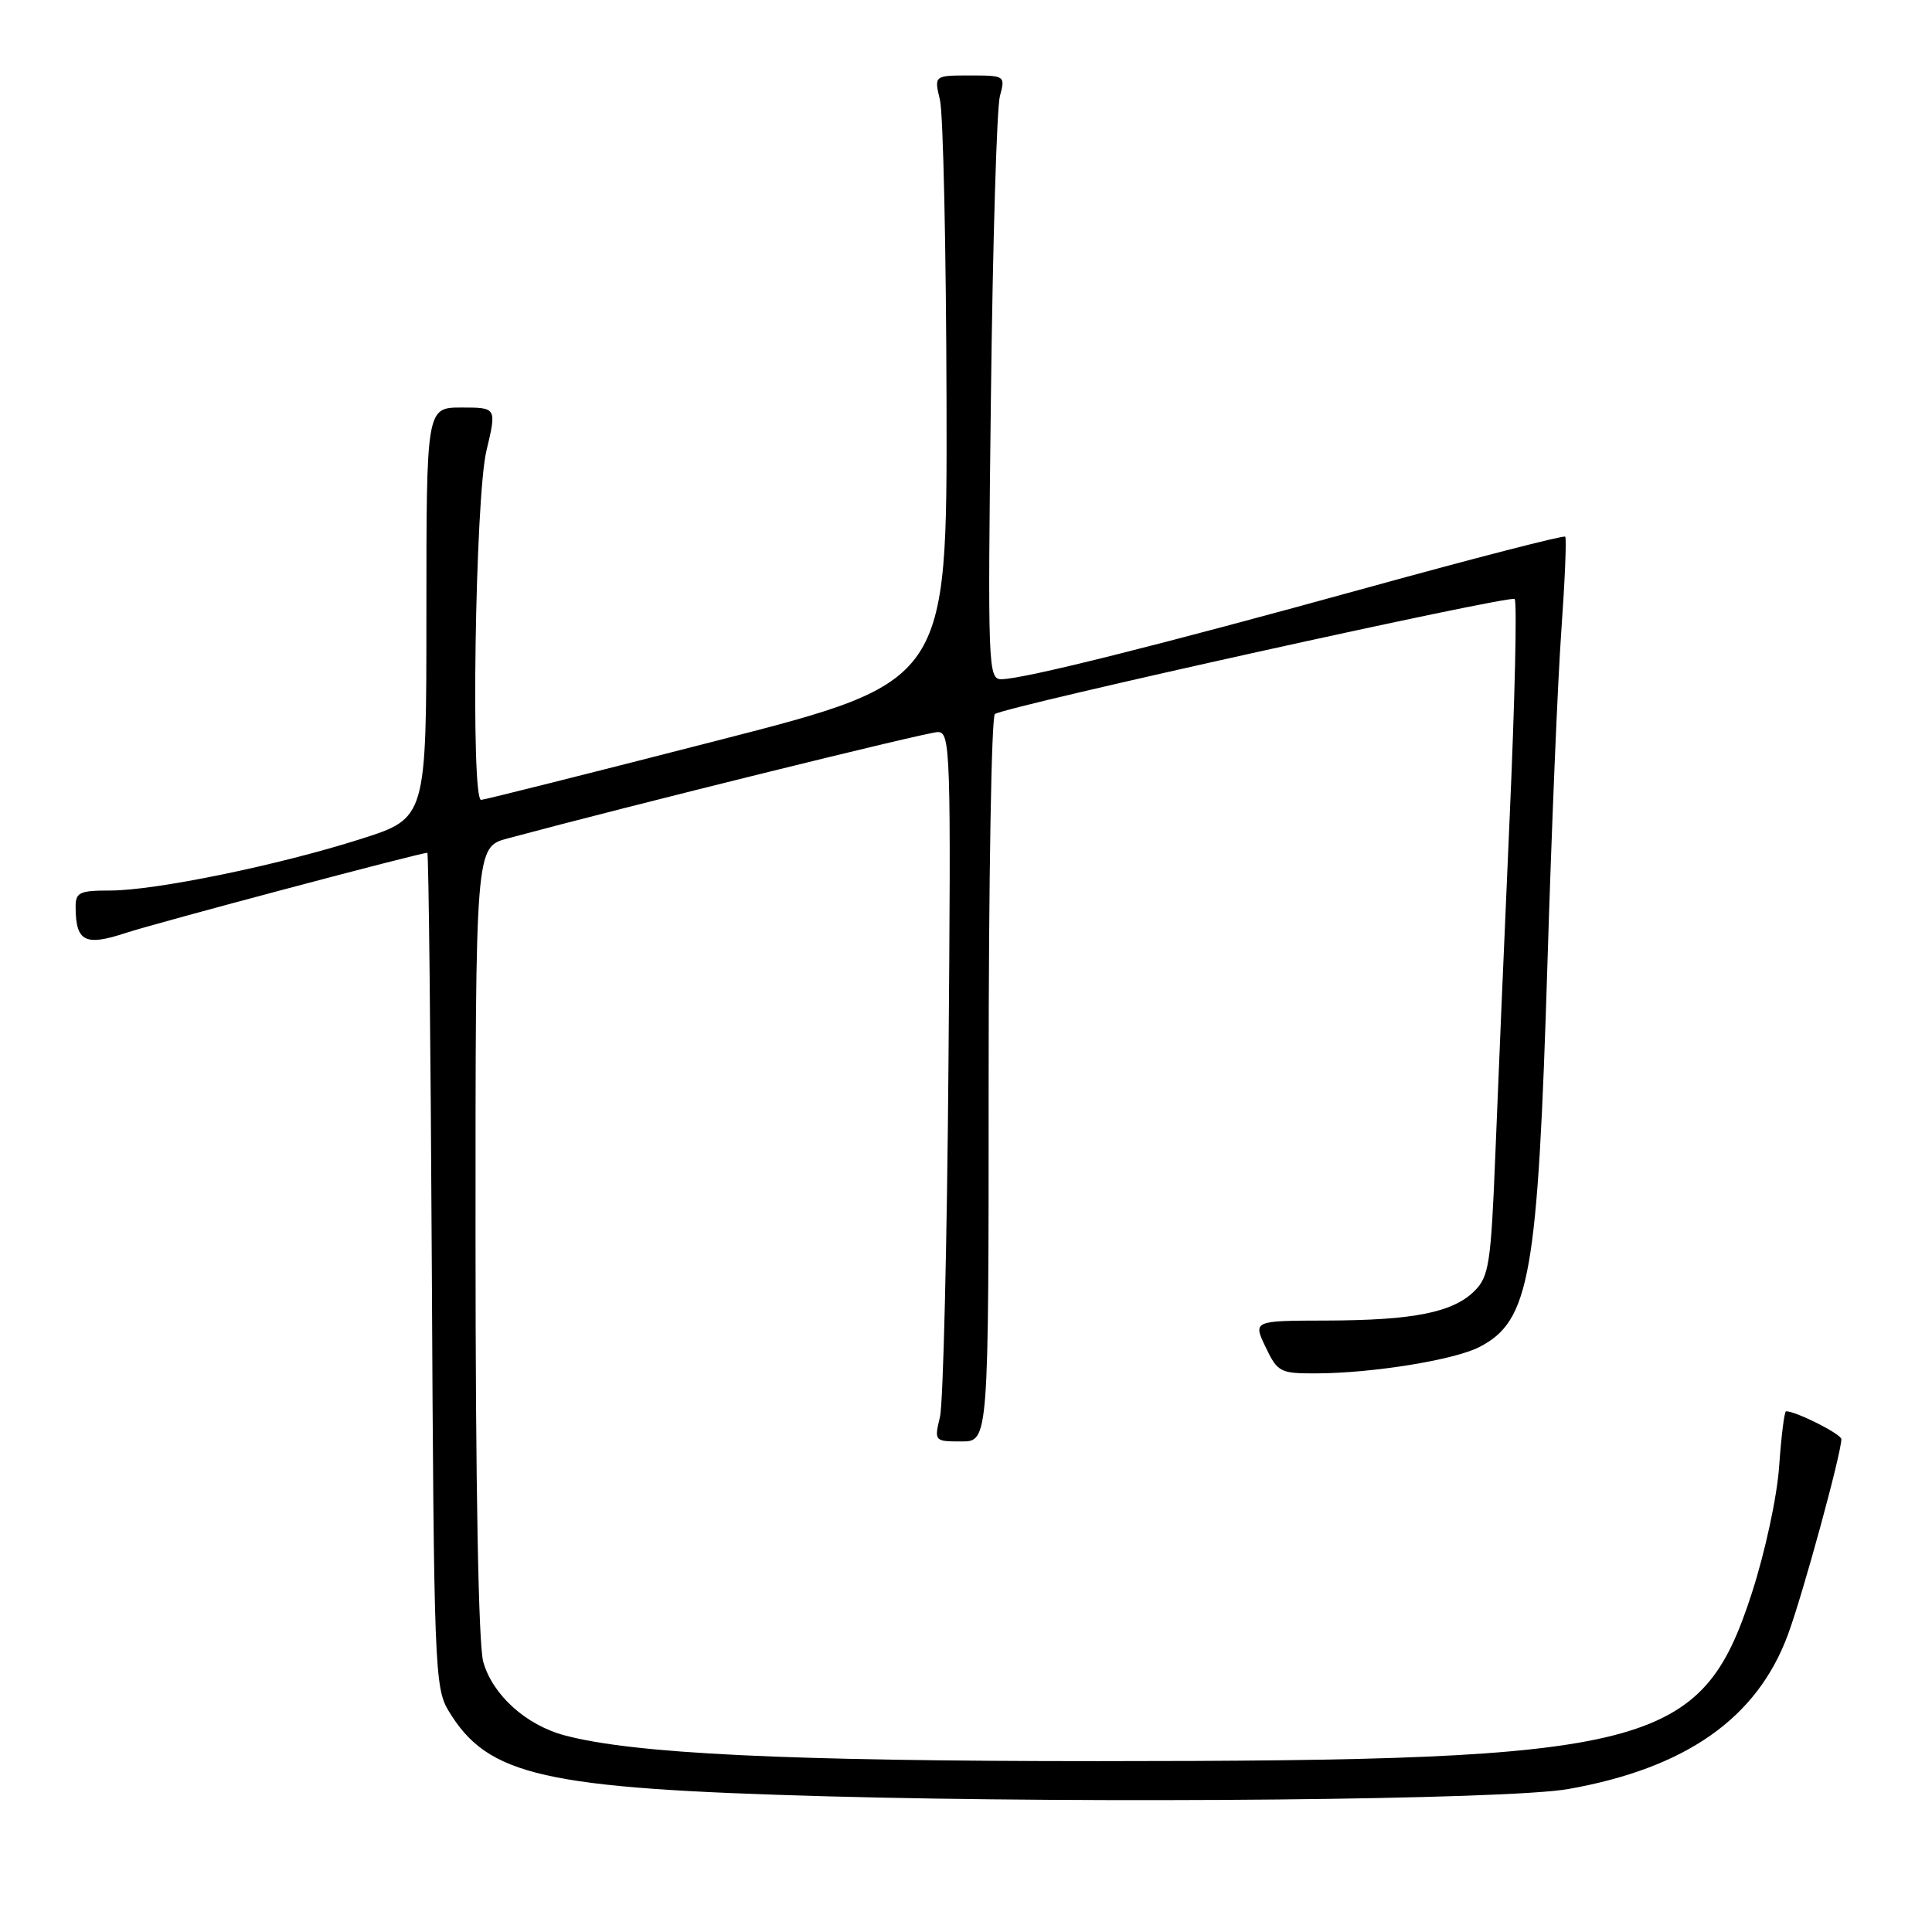 <?xml version="1.0" encoding="UTF-8" standalone="no"?>
<!DOCTYPE svg PUBLIC "-//W3C//DTD SVG 1.1//EN" "http://www.w3.org/Graphics/SVG/1.1/DTD/svg11.dtd" >
<svg xmlns="http://www.w3.org/2000/svg" xmlns:xlink="http://www.w3.org/1999/xlink" version="1.1" viewBox="0 0 256 256">
 <g >
 <path fill="currentColor"
d=" M 207.79 237.06 C 223.41 234.29 232.84 227.66 236.92 216.57 C 238.90 211.21 243.97 192.65 243.99 190.70 C 244.00 190.03 237.99 187.00 236.66 187.00 C 236.44 187.00 236.03 190.26 235.75 194.25 C 235.47 198.35 233.88 205.69 232.11 211.15 C 225.44 231.66 218.90 233.34 145.50 233.36 C 104.24 233.36 83.90 232.38 74.80 229.94 C 69.67 228.57 65.25 224.56 64.03 220.19 C 63.40 217.89 63.01 196.84 63.01 164.37 C 63.00 112.24 63.00 112.24 67.25 111.10 C 83.58 106.71 122.82 97.01 124.27 97.00 C 125.94 97.00 126.02 99.42 125.68 140.75 C 125.49 164.81 124.98 185.96 124.55 187.75 C 123.78 190.96 123.82 191.00 127.39 191.00 C 131.00 191.00 131.00 191.00 131.00 143.06 C 131.00 116.69 131.37 94.89 131.83 94.61 C 133.58 93.53 200.13 78.80 200.70 79.37 C 201.03 79.70 200.73 92.91 200.02 108.73 C 199.32 124.55 198.47 144.58 198.13 153.22 C 197.56 167.39 197.29 169.15 195.40 171.04 C 192.55 173.90 187.30 174.95 175.77 174.98 C 166.03 175.00 166.03 175.00 167.70 178.50 C 169.29 181.82 169.62 182.00 174.44 181.98 C 181.92 181.95 192.71 180.20 196.04 178.48 C 202.72 175.03 203.77 169.08 205.05 127.50 C 205.59 109.90 206.41 90.10 206.89 83.50 C 207.36 76.90 207.59 71.33 207.40 71.11 C 207.21 70.90 195.46 73.93 181.28 77.84 C 153.42 85.53 135.57 90.00 132.67 90.00 C 130.93 90.00 130.87 88.31 131.30 52.75 C 131.54 32.26 132.08 14.26 132.49 12.75 C 133.22 10.03 133.18 10.00 128.50 10.00 C 123.77 10.00 123.77 10.00 124.55 13.25 C 124.98 15.04 125.37 33.11 125.42 53.41 C 125.50 90.32 125.50 90.32 95.00 98.14 C 78.22 102.45 64.16 105.98 63.75 105.99 C 62.36 106.01 62.97 65.93 64.45 59.75 C 65.82 54.00 65.82 54.00 61.16 54.00 C 56.50 54.00 56.50 54.00 56.50 81.20 C 56.50 108.40 56.50 108.40 47.84 111.16 C 36.94 114.64 20.60 118.00 14.59 118.00 C 10.49 118.00 10.00 118.24 10.02 120.25 C 10.05 124.77 11.28 125.40 16.63 123.63 C 20.70 122.29 55.65 113.00 56.62 113.00 C 56.80 113.00 57.06 137.86 57.22 168.25 C 57.49 220.84 57.59 223.65 59.44 226.70 C 64.66 235.34 71.93 236.98 109.50 238.02 C 145.65 239.01 199.73 238.48 207.79 237.06 Z "/>
</g>
</svg>